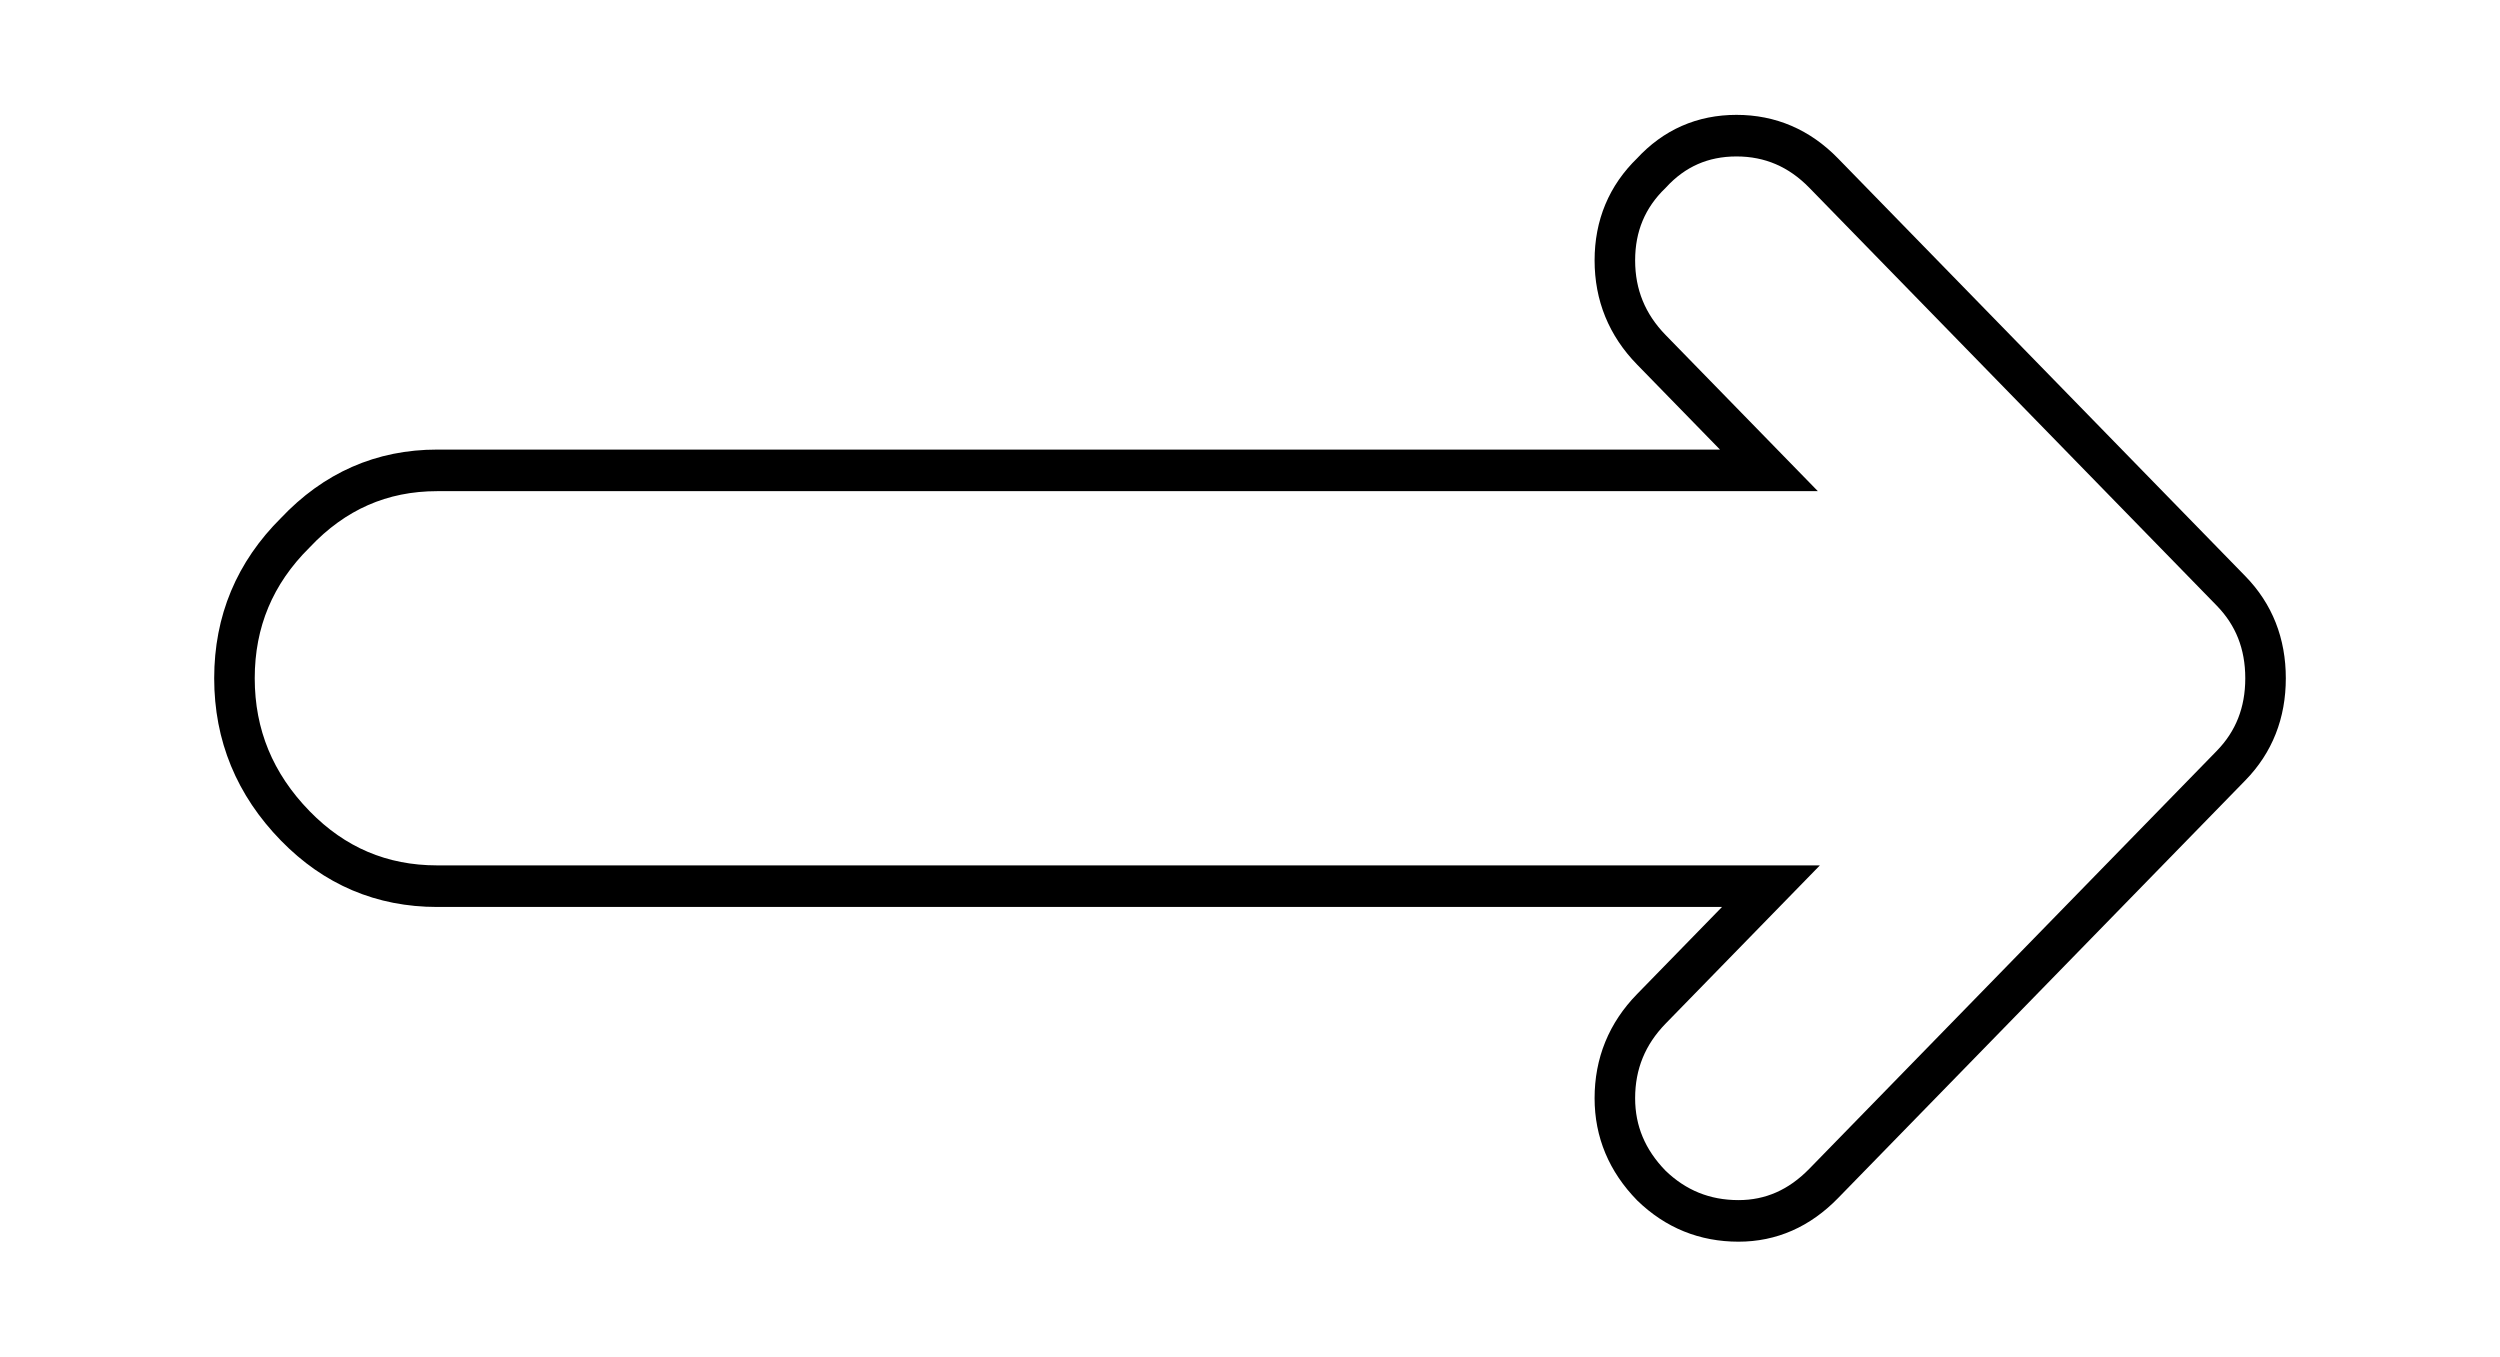 <svg id="ekhLFMwgK2d1" xmlns="http://www.w3.org/2000/svg" xmlns:xlink="http://www.w3.org/1999/xlink" viewBox="0 0 24.05 13.05" shape-rendering="geometricPrecision" text-rendering="geometricPrecision" project-id="de457e5a3f444671812e0e126bd8f21d" export-id="6d3a2a1c02124de481e61c6103f00bd4" cached="false"><g transform="matrix(.39 0 0 0.4 12.415 6.525)"><path d="M-21.05,5q-2.05,0-3.5-1.45-1.5-1.5-1.5-3.55t1.5-3.5q1.45-1.5,3.5-1.5h32.85L8.9,-7.9q-.9-.9-.9-2.15t.9-2.1q.85-.9,2.1-.9t2.15.9L23.2,-2.1q.85.85.85,2.1t-.85,2.1L13.15,12.15q-.9.9-2.1.9-1.25,0-2.15-.85-.9-.9-.9-2.1q0-1.25.9-2.15L11.85,5h-32.9" fill="none" stroke="#000"/></g></svg>
